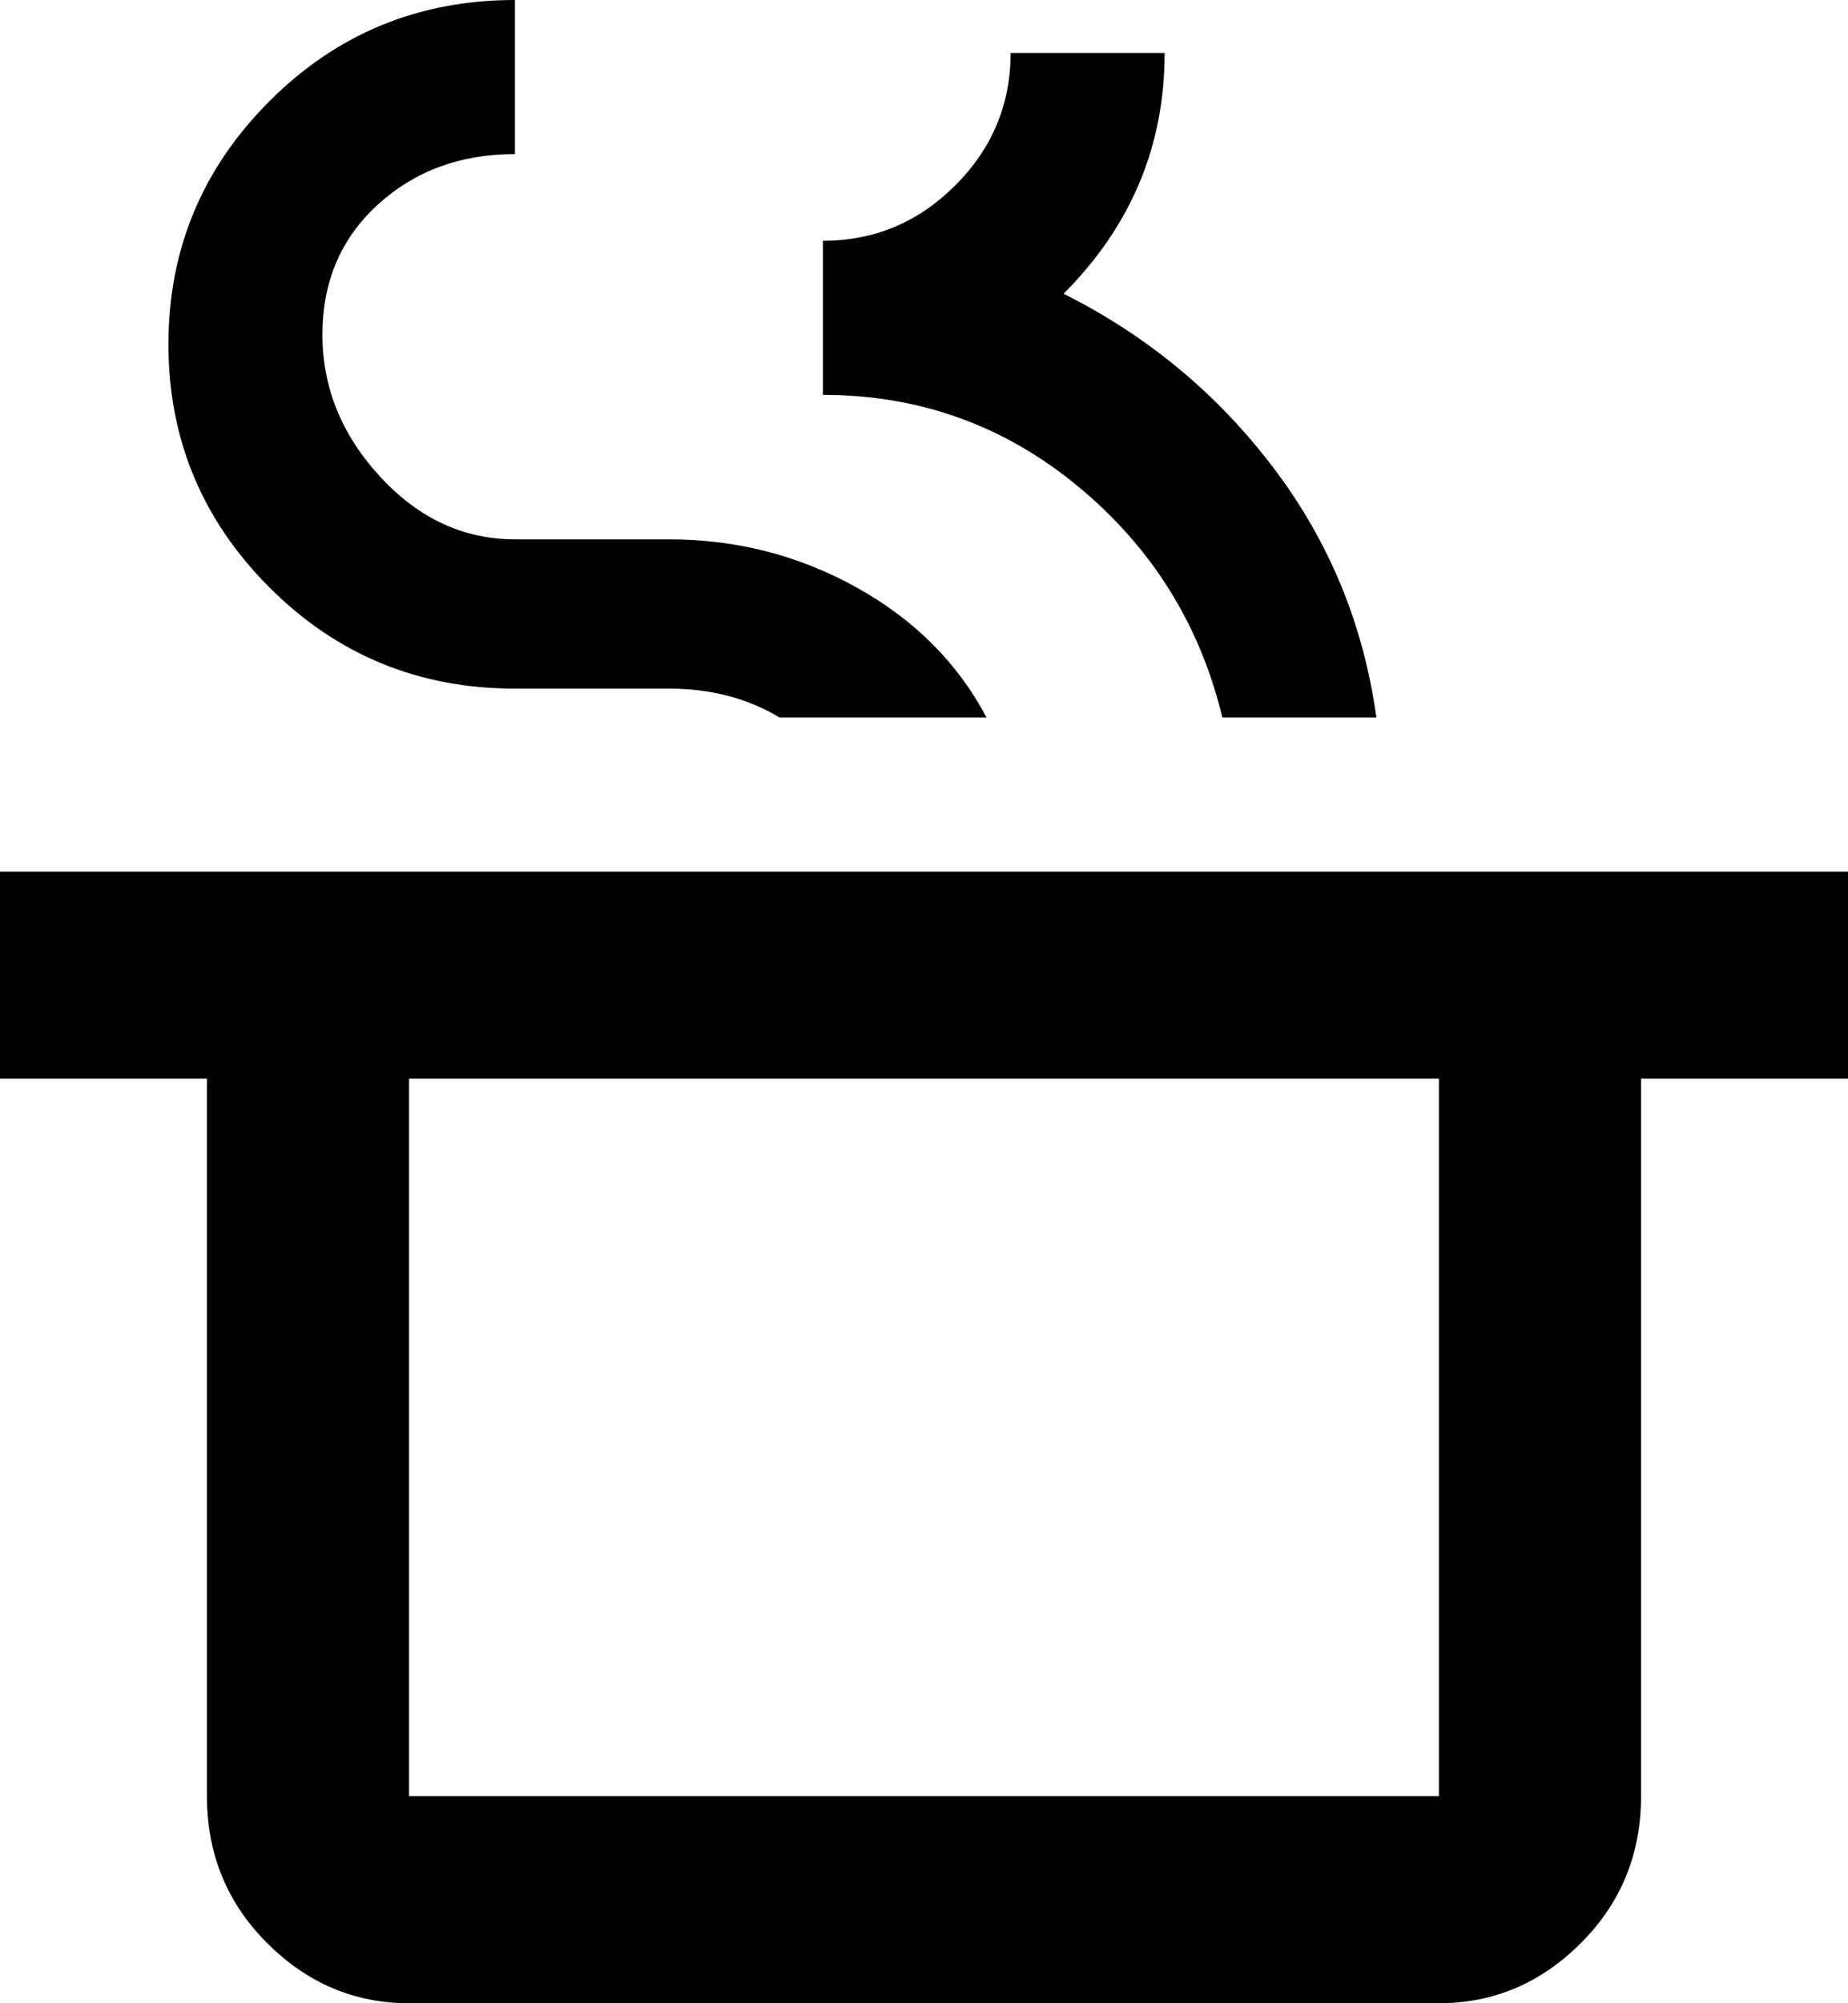 <svg xmlns="http://www.w3.org/2000/svg" viewBox="64 0 384 416">
      <g transform="scale(1 -1) translate(0 -416)">
        <path d="M171 416Q141 416 120.0 395.0Q99 374 99.0 344.5Q99 315 120.0 294.0Q141 273 171 273H203Q216 273 226 267H269Q260 284 242.0 294.0Q224 304 203 304H171Q155 304 143.0 317.0Q131 330 131.0 346.5Q131 363 142.5 373.5Q154 384 171 384ZM274 405Q274 389 262.5 377.5Q251 366 235 366V334Q265 334 288.0 315.0Q311 296 318 267H350Q346 296 328.5 319.0Q311 342 285 355Q306 376 306 405ZM64 235V192H107V43Q107 25 119.5 12.5Q132 0 149 0H363Q380 0 392.5 12.5Q405 25 405 43V192H448V235ZM149 192H363V43H149Z" />
      </g>
    </svg>